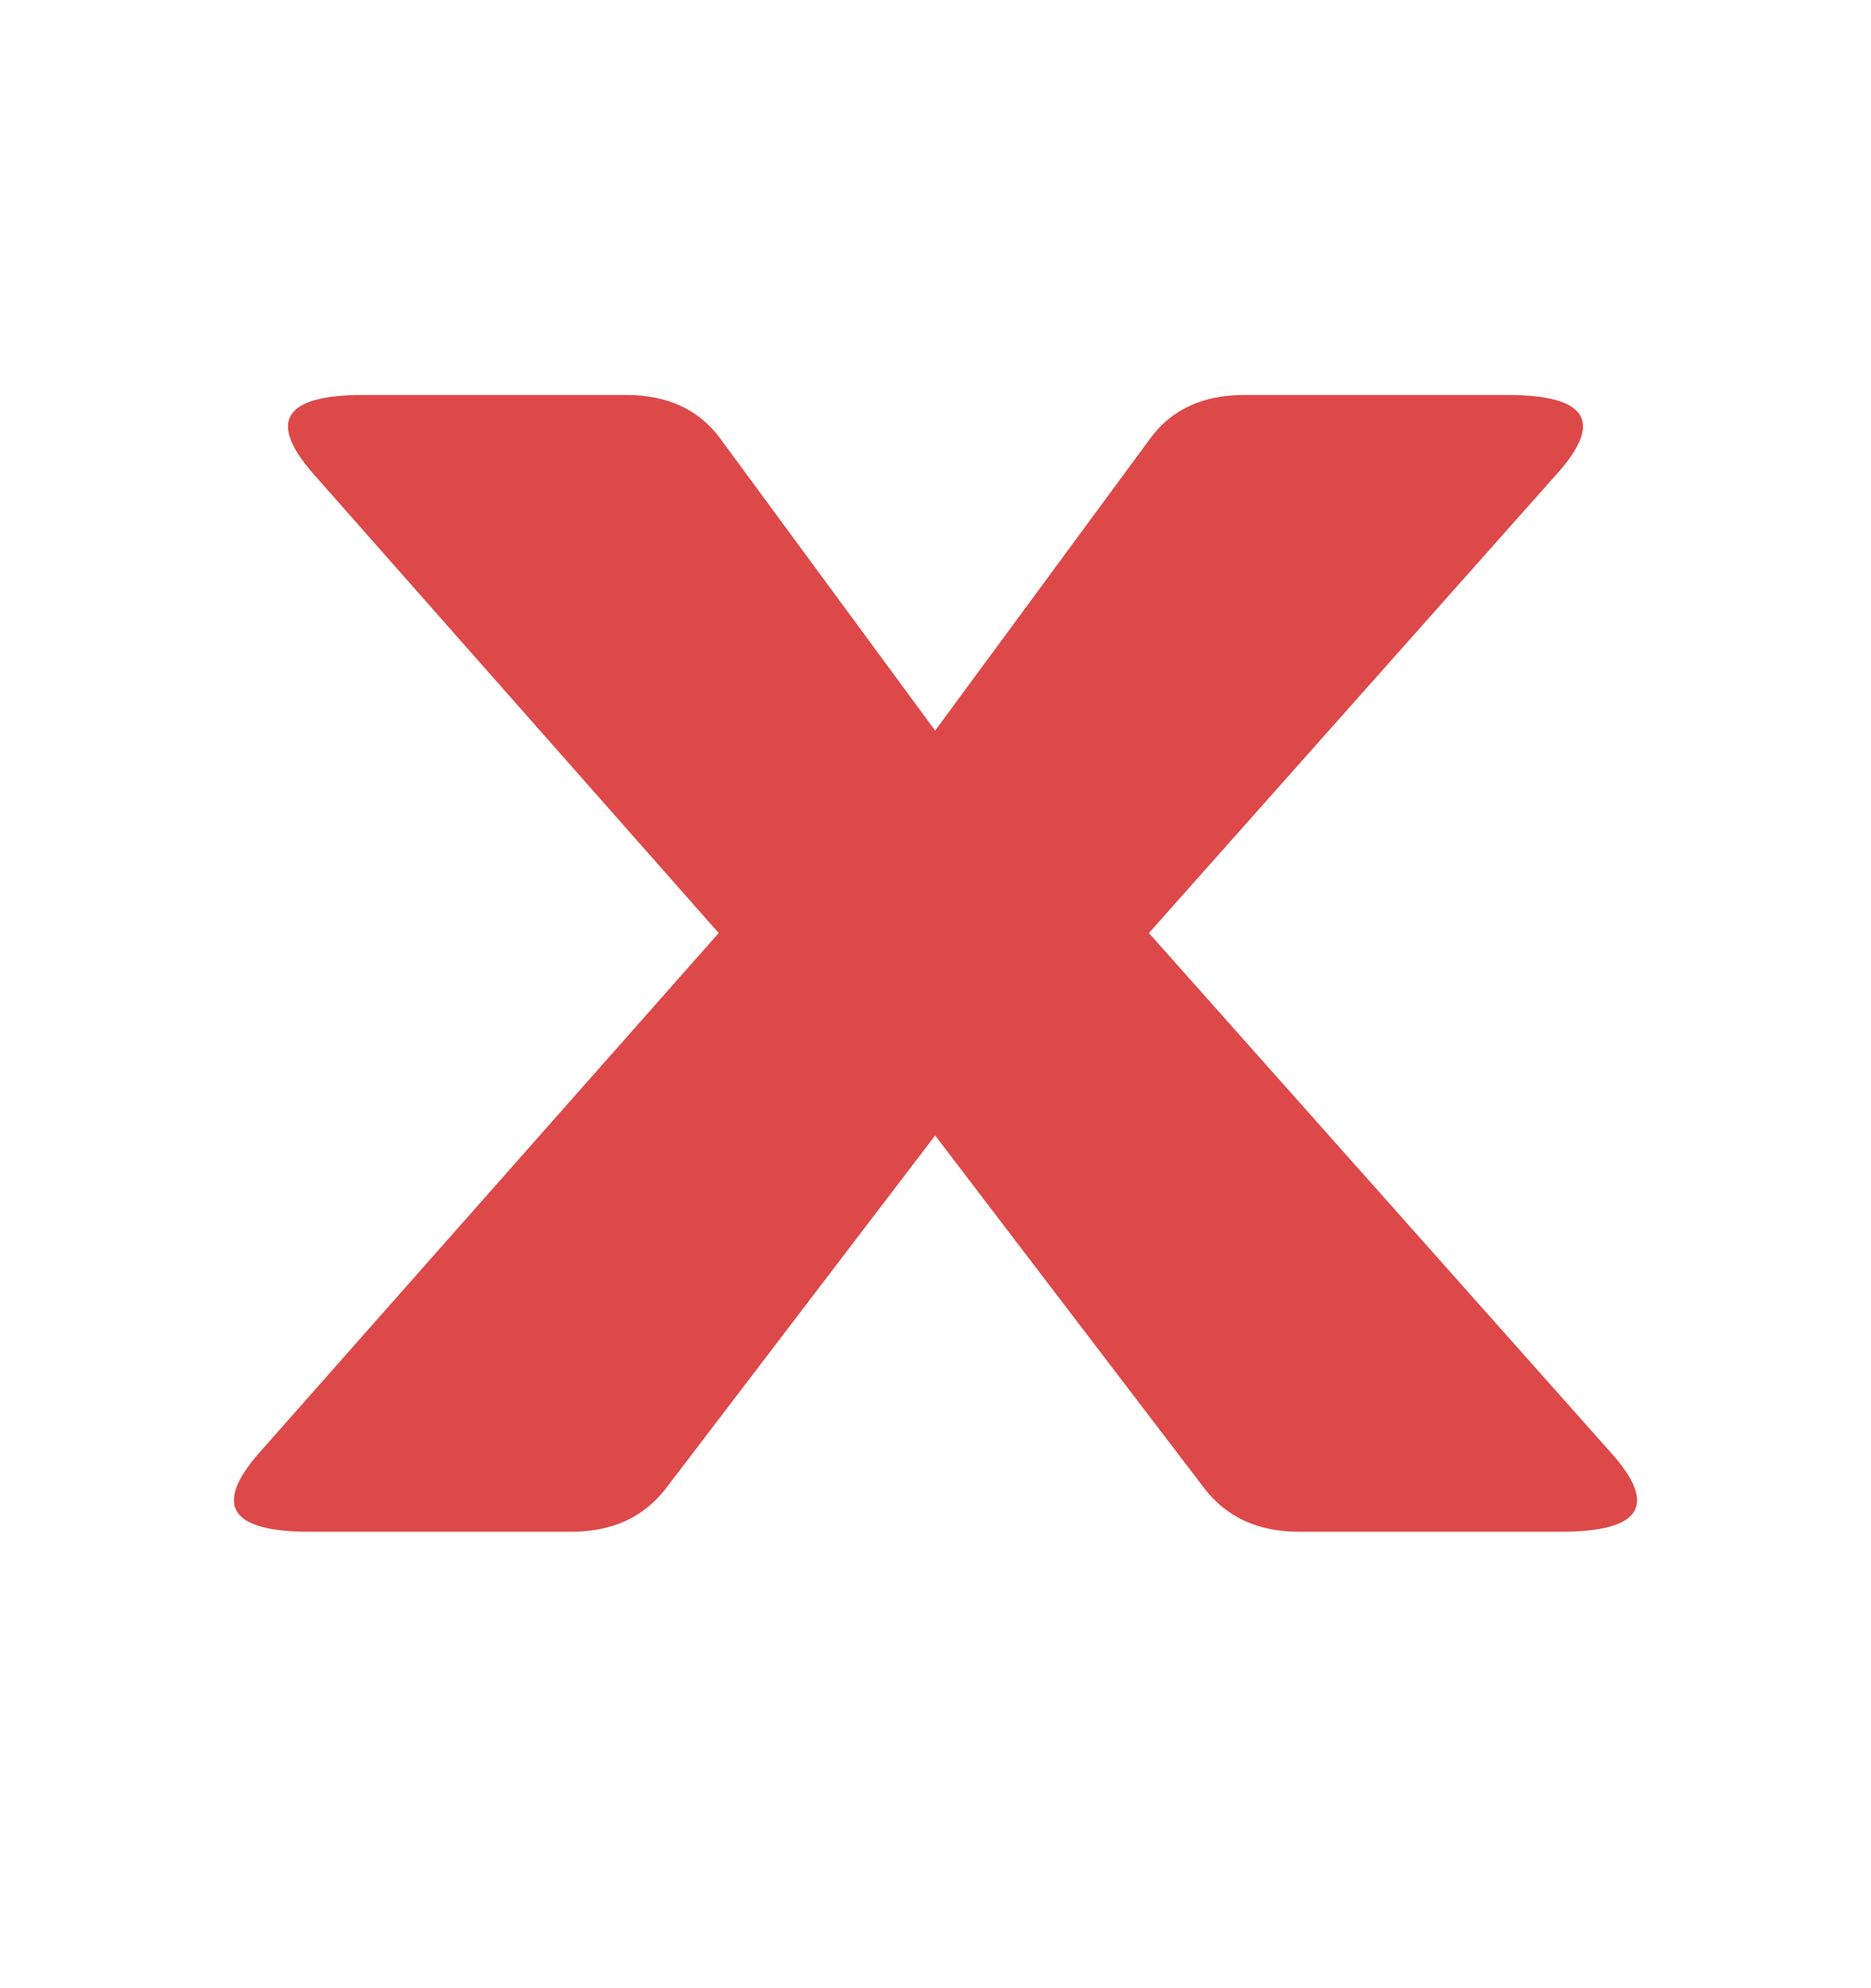 <svg width="16" height="17" viewBox="0 0 16 17" fill="none" xmlns="http://www.w3.org/2000/svg">
<path d="M2.645 13.097C1.965 13.097 1.823 12.871 2.218 12.421L6.146 7.978L2.681 4.053C2.285 3.603 2.428 3.377 3.108 3.377H5.351C5.707 3.377 5.976 3.501 6.158 3.748L7.997 6.247L9.837 3.748C10.018 3.501 10.287 3.377 10.643 3.377H12.886C13.575 3.377 13.717 3.603 13.313 4.053L9.825 7.978L13.776 12.421C14.18 12.871 14.037 13.097 13.349 13.097H11.106C10.758 13.097 10.489 12.973 10.299 12.726L7.997 9.709L5.695 12.726C5.505 12.973 5.236 13.097 4.888 13.097H2.645Z" fill="#DD4949"/>
</svg>
